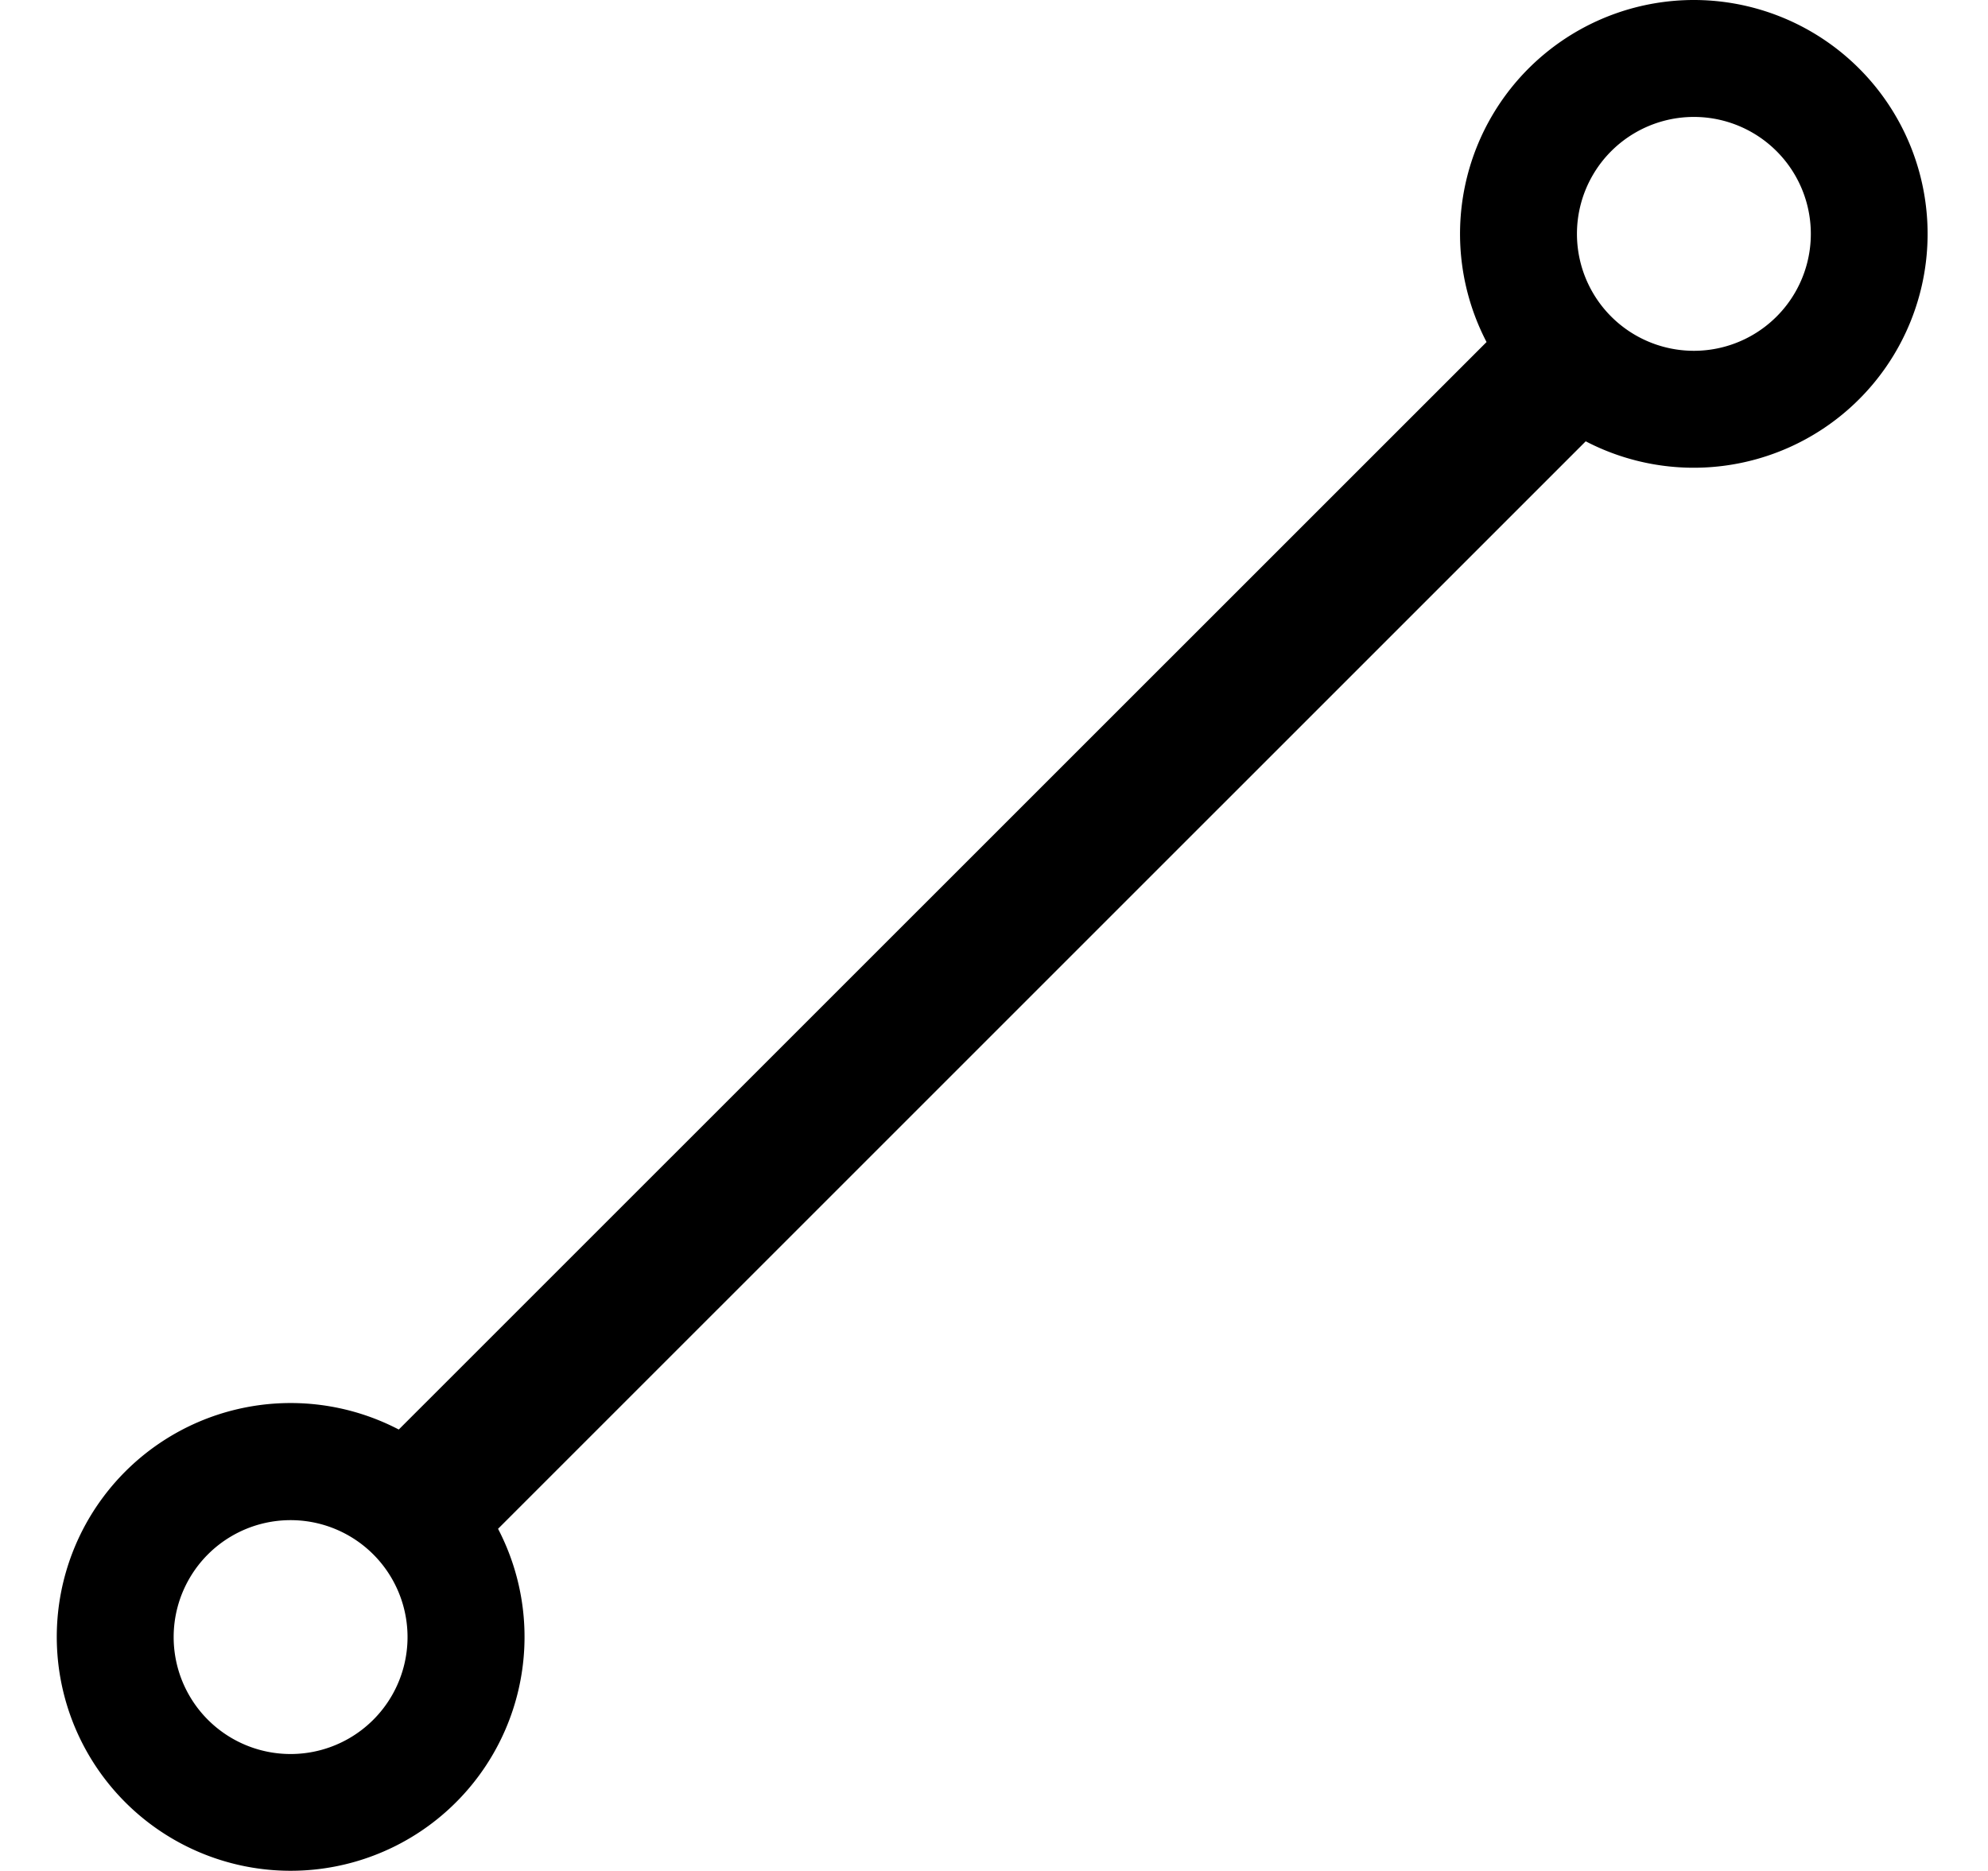 <?xml version="1.0" standalone="no"?><!DOCTYPE svg PUBLIC "-//W3C//DTD SVG 1.1//EN" "http://www.w3.org/Graphics/SVG/1.1/DTD/svg11.dtd"><svg t="1724899046406" class="icon" viewBox="0 0 1088 1024" version="1.1" xmlns="http://www.w3.org/2000/svg" p-id="114595" xmlns:xlink="http://www.w3.org/1999/xlink" width="212.5" height="200"><path d="M927.04 0a128 128 0 1 1-59.2 241.536l-595.264 595.2a128 128 0 1 1-54.336-54.336l595.328-595.2A128 128 0 0 1 927.104 0z m-768 832a64 64 0 1 0 0 128 64 64 0 0 0 0-128z m768-768a64 64 0 1 0 0 128 64 64 0 0 0 0-128z" p-id="114596"></path></svg>